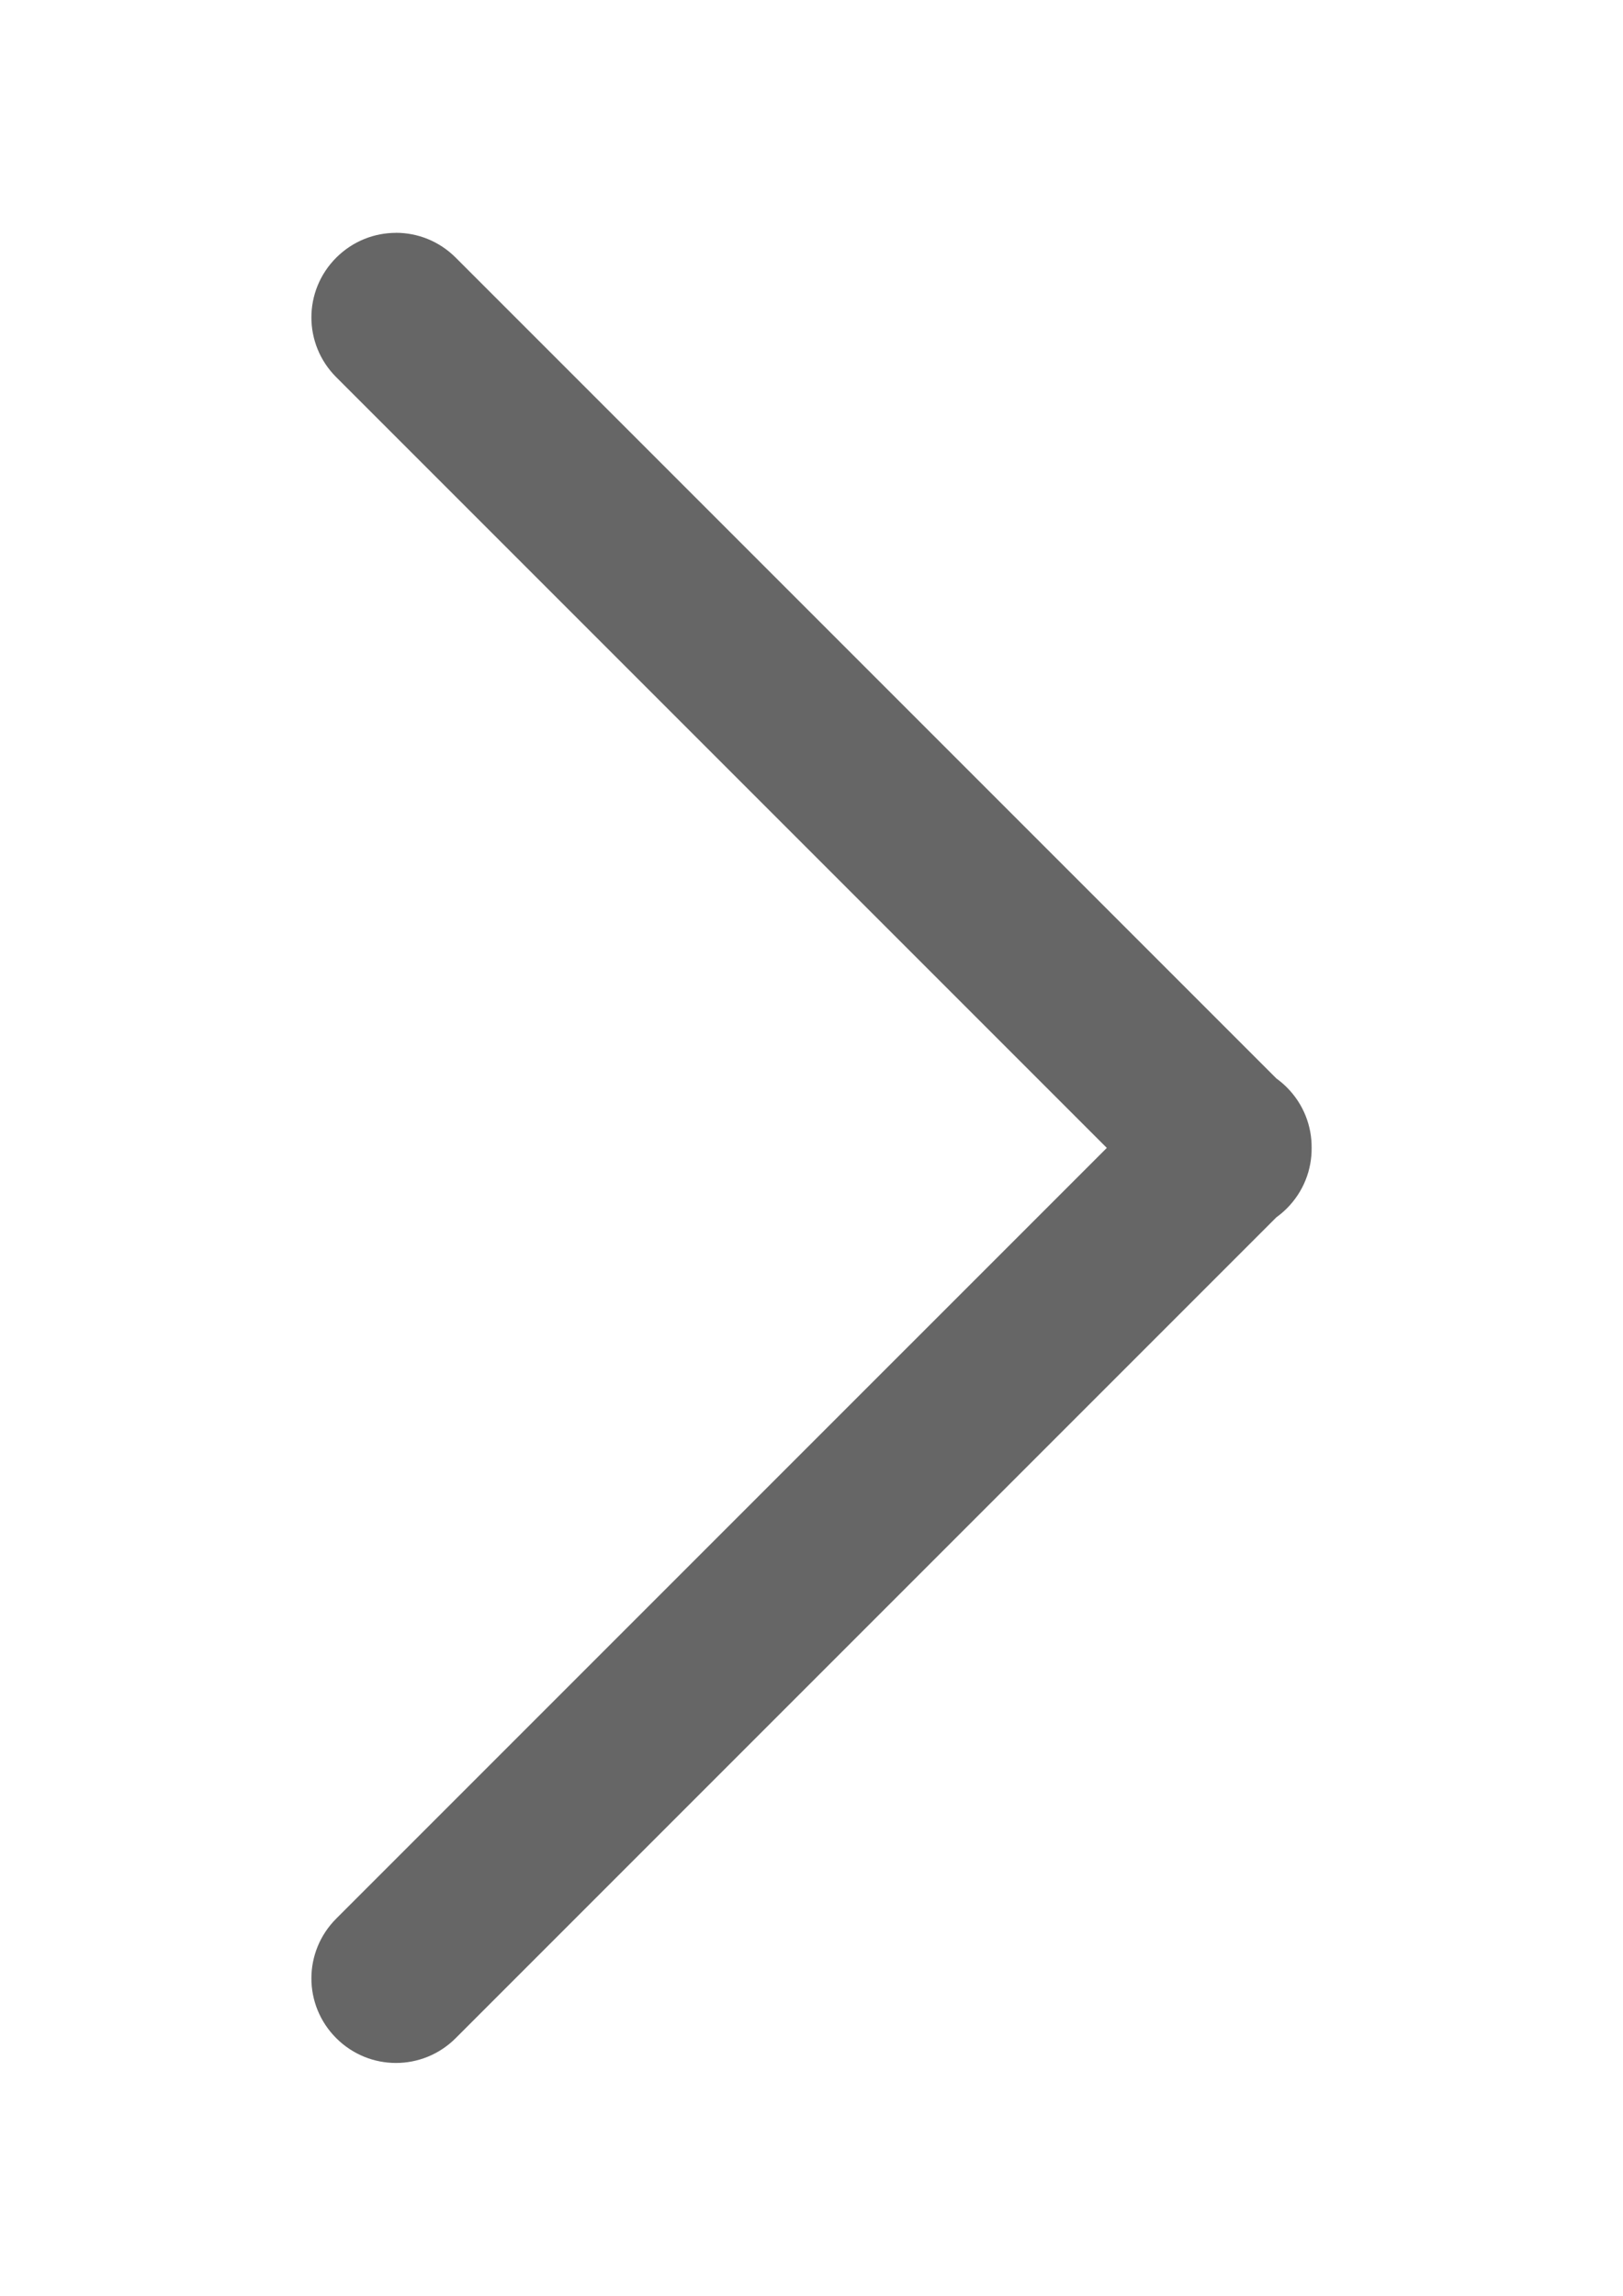 <?xml version="1.0" encoding="UTF-8"?>
<svg width="210mm" height="297mm" version="1.1" viewBox="0 0 210 297" xmlns="http://www.w3.org/2000/svg">
 <path d="m51.233 30.123c-2.794 0-5.589 1.071-7.73 3.212-4.282 4.282-4.282 11.178 1e-6 15.46l99.706 99.706-99.706 99.705c-4.282 4.282-4.282 11.178 0 15.46 4.282 4.282 11.178 4.282 15.46 0l106.19-106.19c0.472-0.341 0.924-0.722 1.35-1.148 2.167-2.167 3.235-5.003 3.209-7.831 0.026-2.828-1.042-5.664-3.209-7.83-0.425-0.425-0.878-0.807-1.35-1.148l-106.19-106.19c-2.141-2.141-4.936-3.212-7.73-3.212z" fill="#666" fill-rule="evenodd" stop-color="#000000" stroke-linecap="round" stroke-linejoin="bevel" stroke-width=".305" style="paint-order:markers stroke fill"/>
</svg>
